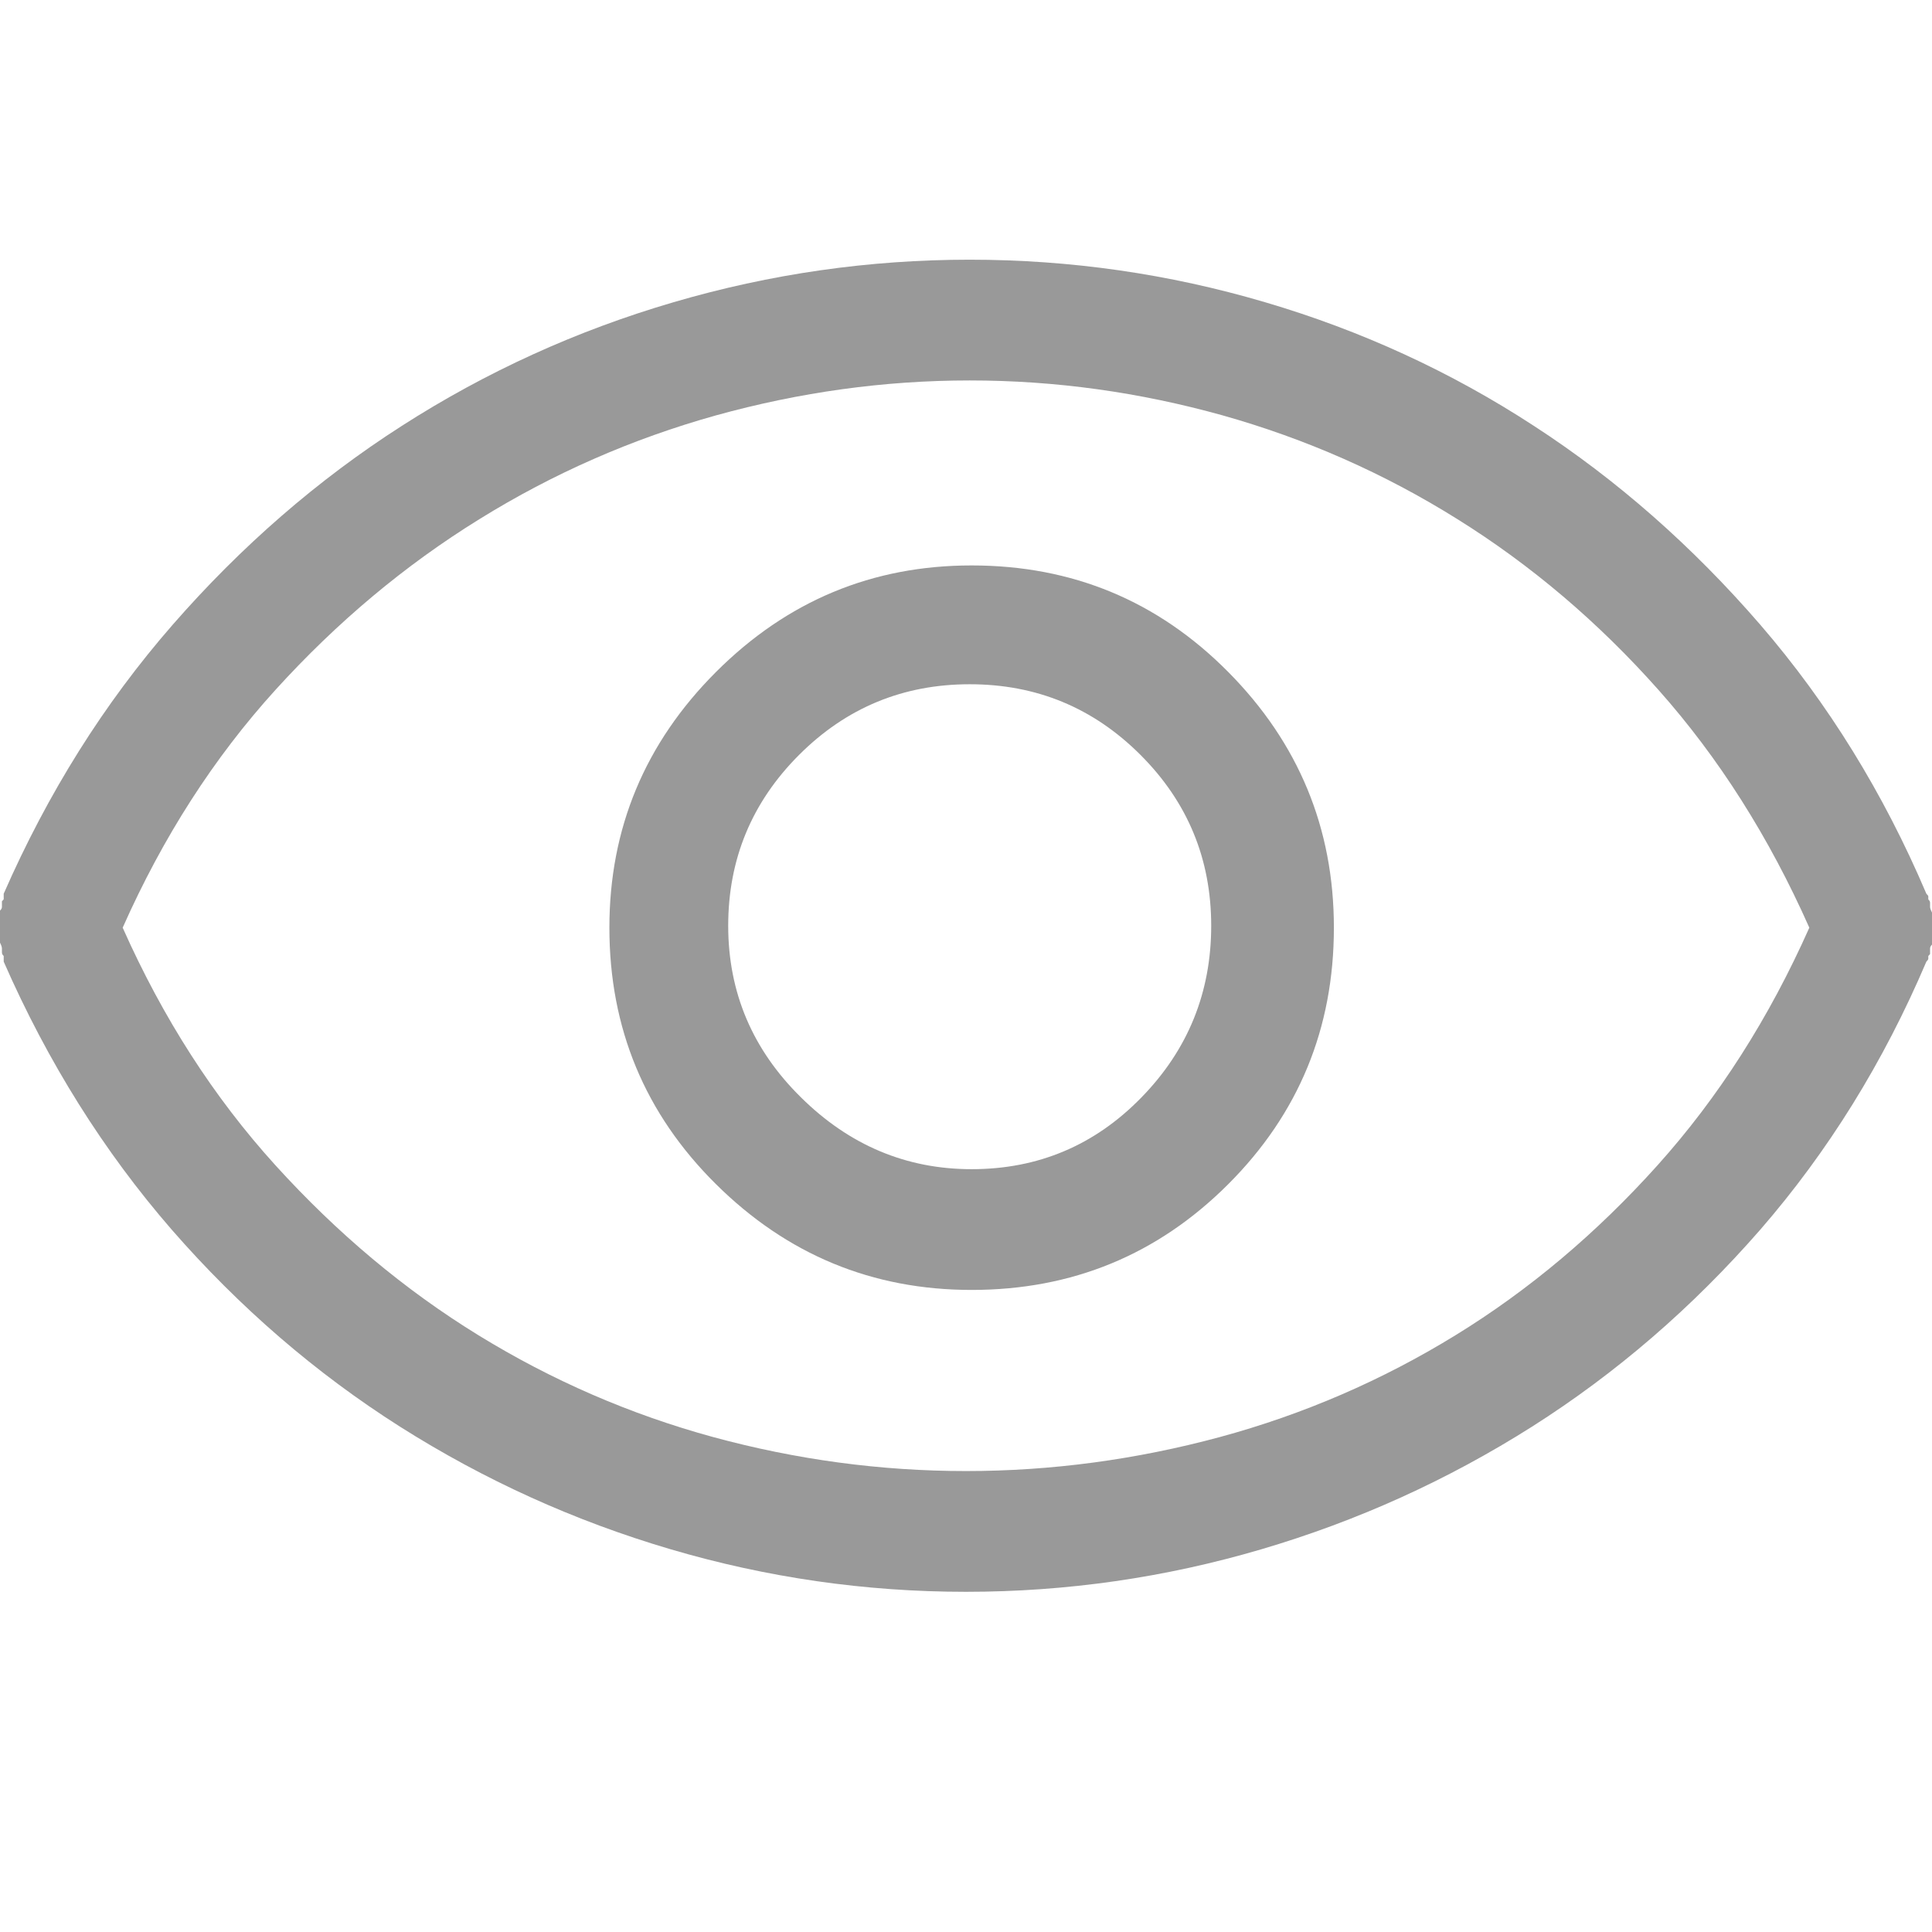 <?xml version="1.0" encoding="UTF-8"?>
<svg width="12px" height="12px" viewBox="0 0 12 12" version="1.1" xmlns="http://www.w3.org/2000/svg" xmlns:xlink="http://www.w3.org/1999/xlink">
    <!-- Generator: Sketch 62 (91390) - https://sketch.com -->
    <title>icon/12px/eye</title>
    <desc>Created with Sketch.</desc>
    <g id="icon/12px/eye" stroke="none" stroke-width="1" fill="none" fill-rule="evenodd">
        <path d="M6.035,3.512 C6.66,3.512 7.191,3.732 7.629,4.174 C8.066,4.615 8.285,5.145 8.285,5.762 C8.285,6.387 8.066,6.918 7.629,7.355 C7.191,7.793 6.66,8.012 6.035,8.012 C5.418,8.012 4.889,7.793 4.447,7.355 C4.006,6.918 3.785,6.387 3.785,5.762 C3.785,5.145 4.006,4.615 4.447,4.174 C4.889,3.732 5.418,3.512 6.035,3.512 Z M6.035,7.262 C6.449,7.262 6.801,7.113 7.09,6.816 C7.379,6.52 7.523,6.164 7.523,5.75 C7.523,5.336 7.377,4.982 7.084,4.689 C6.791,4.396 6.438,4.25 6.023,4.25 C5.609,4.25 5.256,4.396 4.963,4.689 C4.67,4.982 4.523,5.336 4.523,5.75 C4.523,6.164 4.674,6.52 4.975,6.816 C5.275,7.113 5.629,7.262 6.035,7.262 Z M12,5.668 C12,5.684 12.002,5.699 12.006,5.715 C12.01,5.73 12.012,5.746 12.012,5.762 C12.012,5.777 12.01,5.795 12.006,5.814 C12.002,5.834 12,5.852 12,5.867 C11.992,5.875 11.988,5.883 11.988,5.891 L11.988,5.926 L11.977,5.938 L11.977,5.955 C11.977,5.959 11.973,5.965 11.965,5.973 C11.699,6.598 11.355,7.152 10.934,7.637 C10.512,8.121 10.039,8.529 9.516,8.861 C8.992,9.193 8.432,9.447 7.834,9.623 C7.236,9.799 6.625,9.887 6,9.887 C5.375,9.887 4.764,9.799 4.166,9.623 C3.568,9.447 3.008,9.193 2.484,8.861 C1.961,8.529 1.488,8.121 1.066,7.637 C0.645,7.152 0.297,6.598 0.023,5.973 L0.023,5.938 L0.018,5.932 C0.014,5.928 0.012,5.922 0.012,5.914 L0.012,5.891 C0.012,5.883 0.008,5.871 0,5.855 C0,5.84 -0.002,5.824 -0.006,5.809 C-0.01,5.793 -0.012,5.777 -0.012,5.762 C-0.012,5.746 -0.01,5.729 -0.006,5.709 C-0.002,5.689 0,5.672 0,5.656 C0.008,5.648 0.012,5.641 0.012,5.633 L0.012,5.598 L0.023,5.586 L0.023,5.551 C0.297,4.926 0.646,4.369 1.072,3.881 C1.498,3.393 1.973,2.98 2.496,2.645 C3.02,2.309 3.582,2.053 4.184,1.877 C4.785,1.701 5.398,1.613 6.023,1.613 C6.648,1.613 7.26,1.701 7.857,1.877 C8.455,2.053 9.012,2.309 9.527,2.645 C10.043,2.98 10.512,3.393 10.934,3.881 C11.355,4.369 11.699,4.926 11.965,5.551 C11.973,5.559 11.977,5.564 11.977,5.568 L11.977,5.586 L11.982,5.592 C11.986,5.596 11.988,5.602 11.988,5.609 L11.988,5.633 C11.988,5.641 11.992,5.652 12,5.668 Z M6,9.137 C6.531,9.137 7.057,9.066 7.576,8.926 C8.096,8.785 8.584,8.574 9.041,8.293 C9.498,8.012 9.916,7.66 10.295,7.238 C10.674,6.816 10.988,6.324 11.238,5.762 C10.988,5.199 10.676,4.707 10.301,4.285 C9.926,3.863 9.51,3.51 9.053,3.225 C8.596,2.939 8.109,2.725 7.594,2.58 C7.078,2.436 6.555,2.363 6.023,2.363 C5.492,2.363 4.967,2.436 4.447,2.58 C3.928,2.725 3.438,2.939 2.977,3.225 C2.516,3.51 2.094,3.863 1.711,4.285 C1.328,4.707 1.012,5.199 0.762,5.762 C1.012,6.324 1.328,6.816 1.711,7.238 C2.094,7.66 2.514,8.012 2.971,8.293 C3.428,8.574 3.914,8.785 4.43,8.926 C4.945,9.066 5.469,9.137 6,9.137 Z" id="" fill="#999999"></path>
    </g>
</svg>